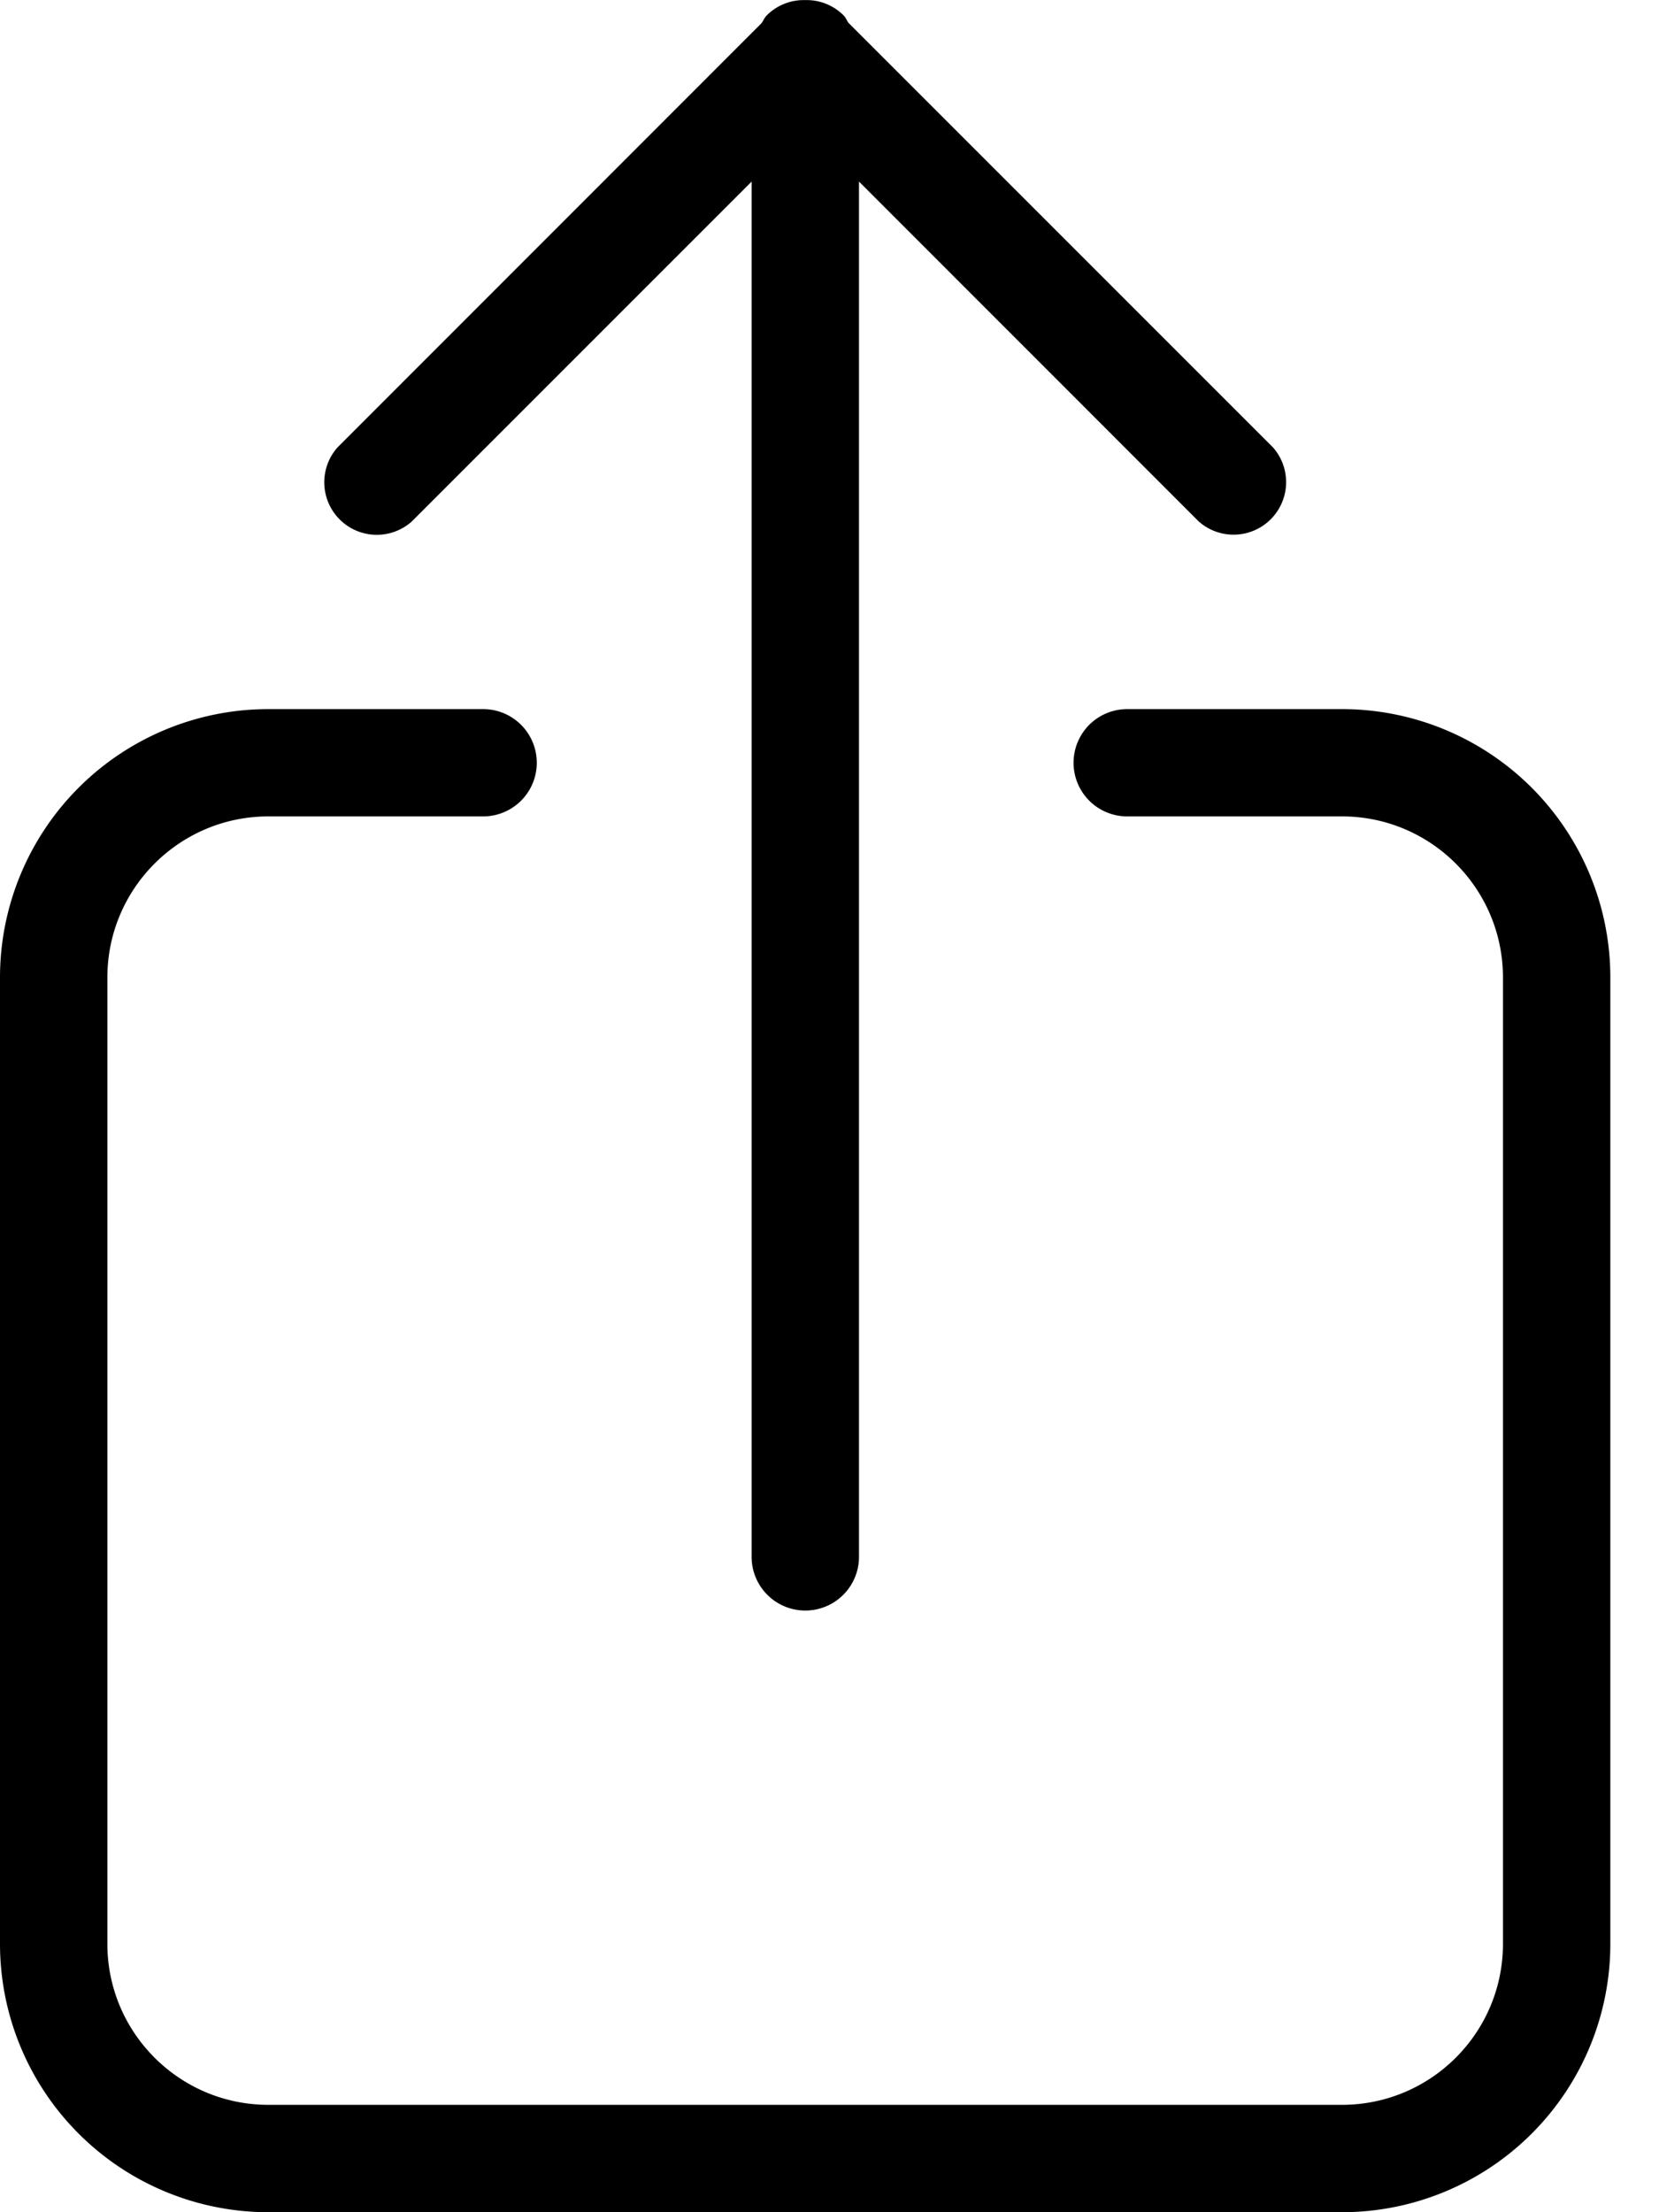 <svg xmlns="http://www.w3.org/2000/svg" width="18" height="24" viewBox="0 0 18 24"><path d="M14.56 24H2.912A2.912 2.912 0 0 1 0 21.088V10.605a2.912 2.912 0 0 1 2.912-2.912h2.33a.582.582 0 1 1 0 1.164h-2.33c-.964 0-1.747.783-1.747 1.748v10.483c0 .965.783 1.747 1.747 1.747H14.56c.965 0 1.747-.782 1.747-1.747V10.605c0-.965-.782-1.748-1.747-1.748h-2.33a.582.582 0 1 1 0-1.164h2.33a2.912 2.912 0 0 1 2.912 2.912v10.483A2.912 2.912 0 0 1 14.56 24zM13.007 5.658L9.32 1.97v14.92a.582.582 0 1 1-1.165 0V1.97l-3.69 3.69a.57.57 0 0 1-.804-.805L8.264.25c.019-.028.031-.059.056-.084a.567.567 0 0 1 .41-.165L8.736 0l.006.001a.566.566 0 0 1 .41.165c.024.024.035.055.054.082l4.606 4.606a.57.57 0 0 1-.805.804z"/></svg>